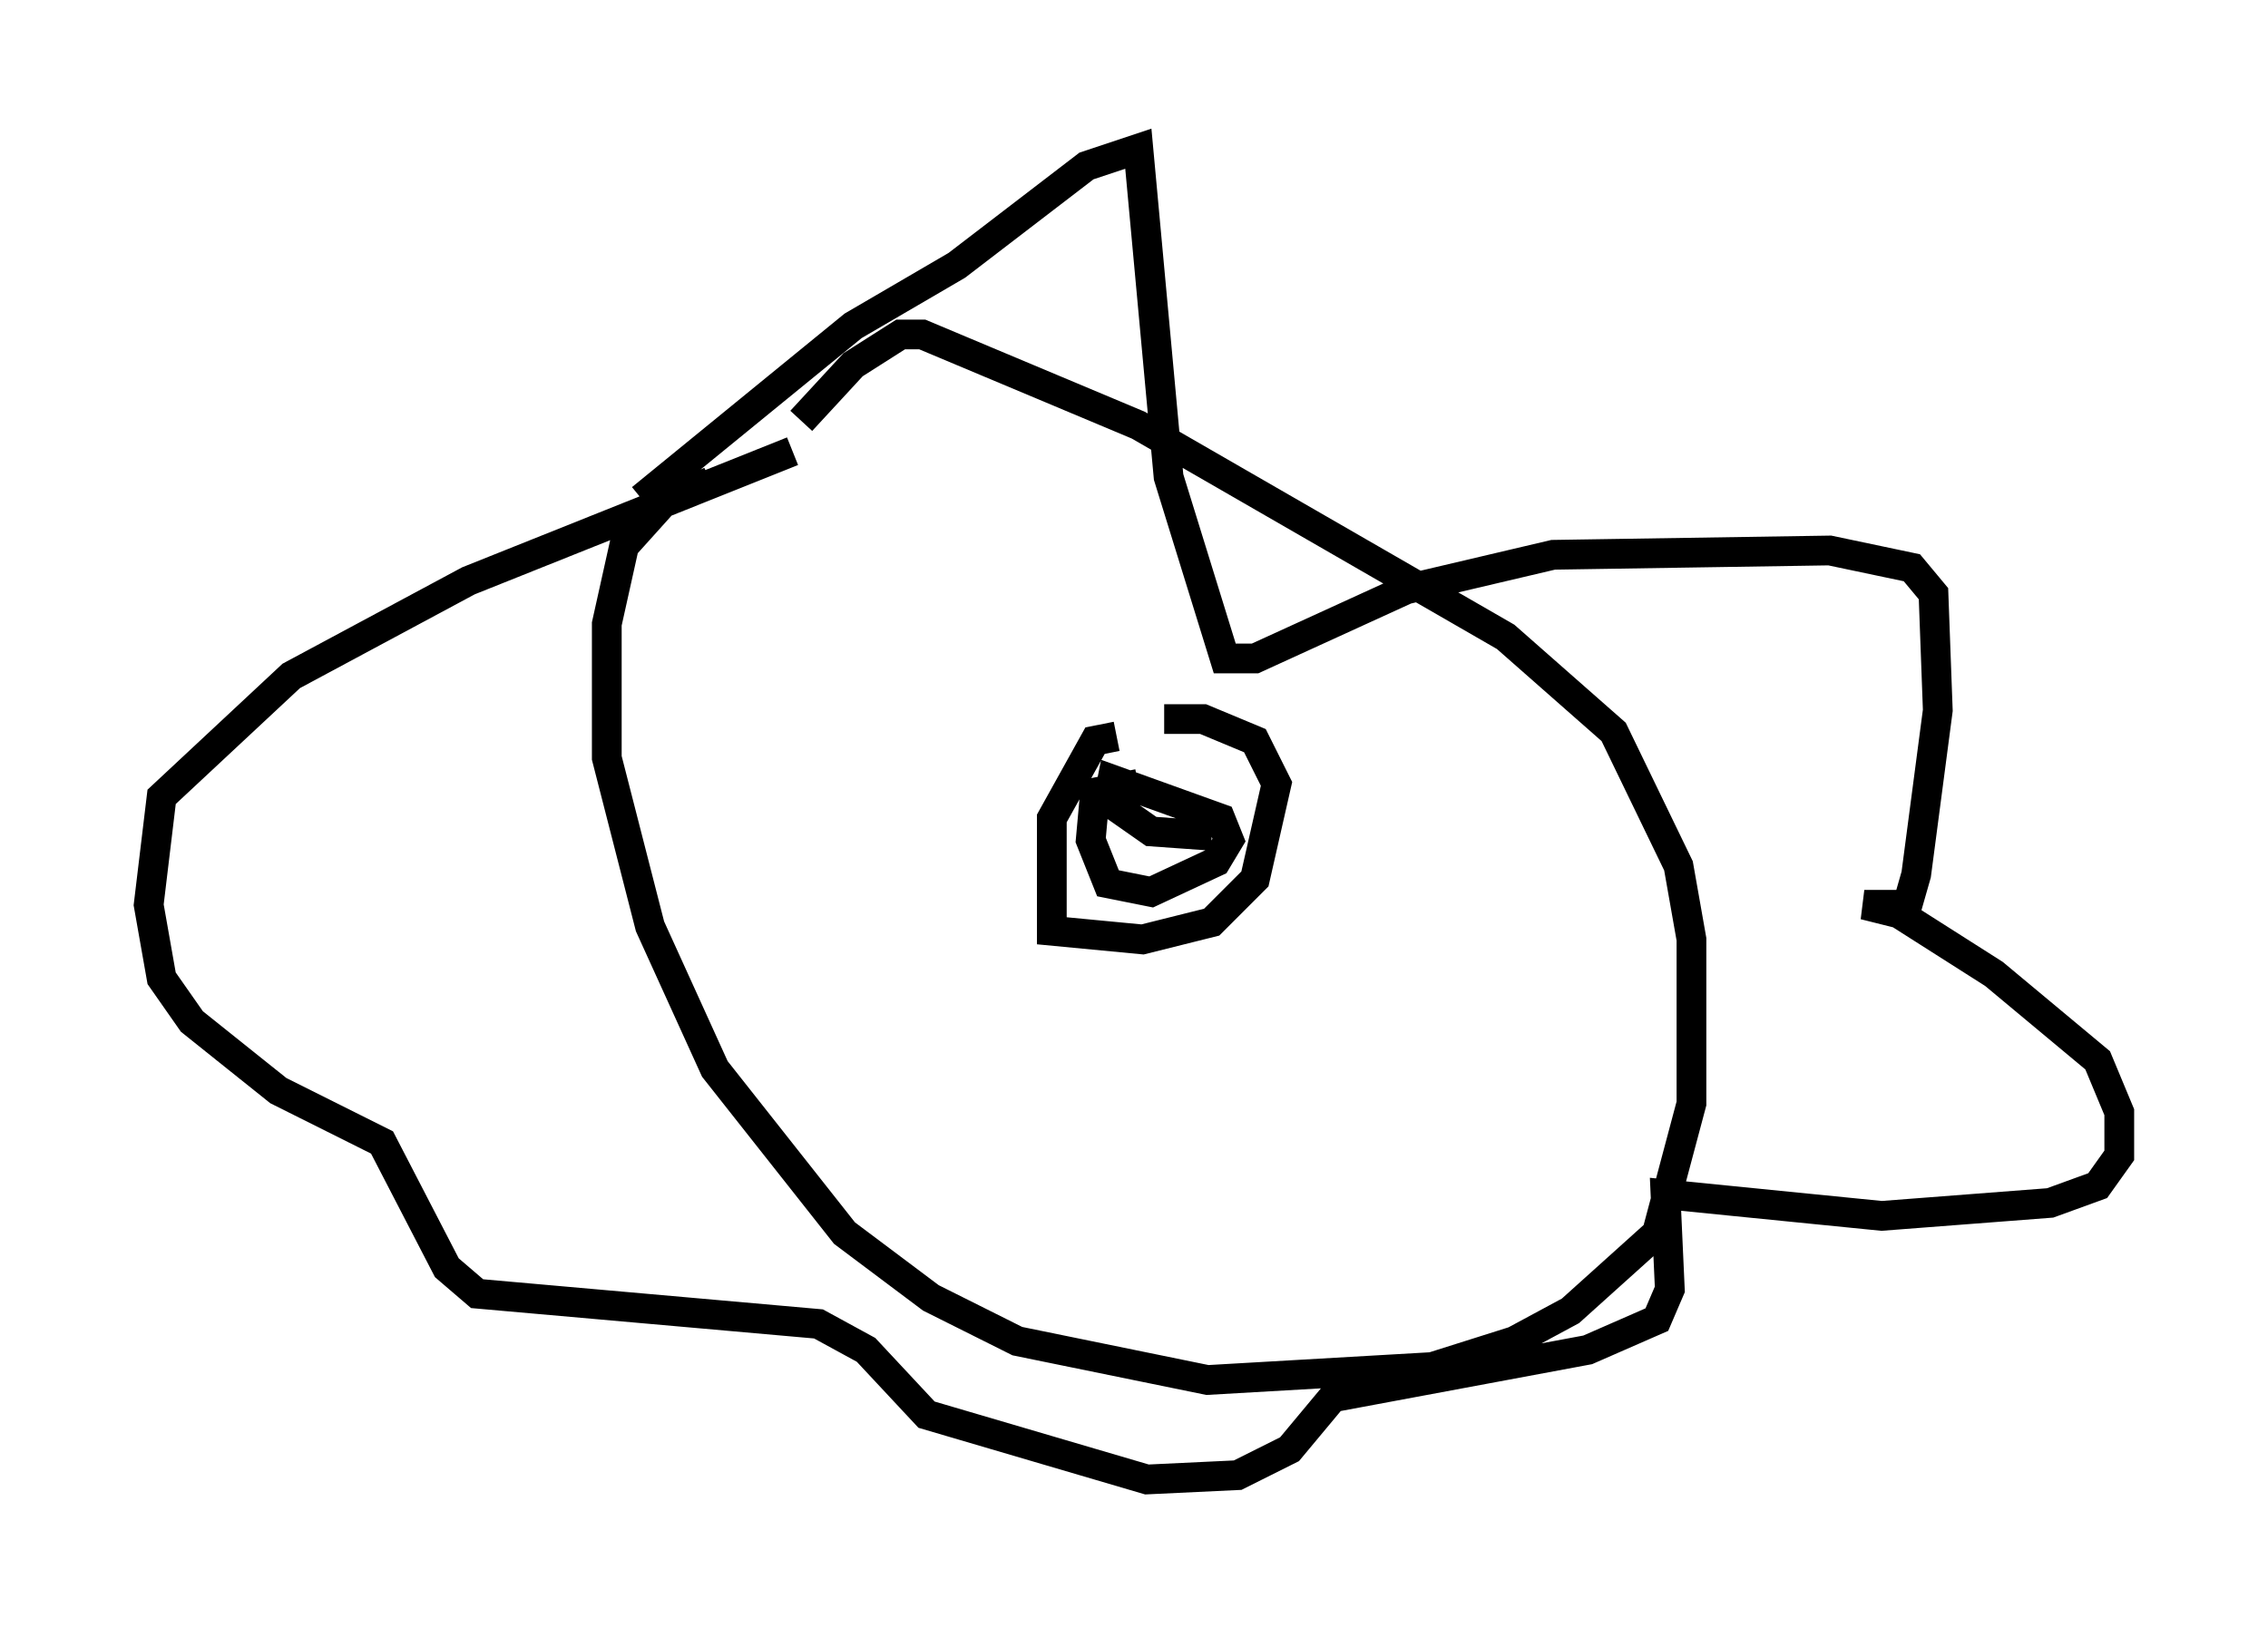 <?xml version="1.0" encoding="utf-8" ?>
<svg baseProfile="full" height="54.737" version="1.1" width="76.234" xmlns="http://www.w3.org/2000/svg" xmlns:ev="http://www.w3.org/2001/xml-events" xmlns:xlink="http://www.w3.org/1999/xlink"><defs /><rect fill="white" height="54.737" width="76.234" x="0" y="0" /><path d="M28.821, 16.039 m-4.939, 0.145 l-1.598, 0.726 -1.307, 1.453 l-0.581, 2.615 0.0, 4.503 l1.453, 5.665 2.179, 4.793 l4.358, 5.52 2.905, 2.179 l2.905, 1.453 6.391, 1.307 l7.553, -0.436 2.76, -0.872 l1.888, -1.017 2.905, -2.615 l1.162, -4.358 0.0, -5.52 l-0.436, -2.469 -2.179, -4.503 l-3.631, -3.196 -12.346, -7.117 l-7.263, -3.05 -0.726, 0.0 l-1.598, 1.017 -1.743, 1.888 m-5.374, 2.615 l7.117, -5.81 3.486, -2.034 l4.358, -3.341 1.743, -0.581 l1.017, 11.039 1.888, 6.101 l1.017, 0.0 5.084, -2.324 l4.939, -1.162 9.296, -0.145 l2.76, 0.581 0.726, 0.872 l0.145, 3.922 -0.726, 5.52 l-0.291, 1.017 -1.453, 0.0 l1.162, 0.291 3.196, 2.034 l3.486, 2.905 0.726, 1.743 l0.0, 1.453 -0.726, 1.017 l-1.598, 0.581 -5.665, 0.436 l-7.263, -0.726 0.145, 3.196 l-0.436, 1.017 -2.324, 1.017 l-8.57, 1.598 -1.453, 1.743 l-1.743, 0.872 -3.05, 0.145 l-7.408, -2.179 -2.034, -2.179 l-1.598, -0.872 -11.475, -1.017 l-1.017, -0.872 -2.179, -4.212 l-3.486, -1.743 -2.905, -2.324 l-1.017, -1.453 -0.436, -2.469 l0.436, -3.631 4.358, -4.067 l5.955, -3.196 10.894, -4.358 m10.894, 9.587 l-0.726, 0.145 -1.453, 2.615 l0.0, 3.777 3.05, 0.291 l2.324, -0.581 1.453, -1.453 l0.726, -3.196 -0.726, -1.453 l-1.743, -0.726 -1.307, 0.0 m-0.872, 2.179 l-1.453, 0.291 -0.145, 1.598 l0.581, 1.453 1.453, 0.291 l2.179, -1.017 0.436, -0.726 l-0.291, -0.726 -3.631, -1.307 l-0.145, 0.726 1.453, 1.017 l2.034, 0.145 " fill="none" stroke="black" stroke-width="1" /></svg>